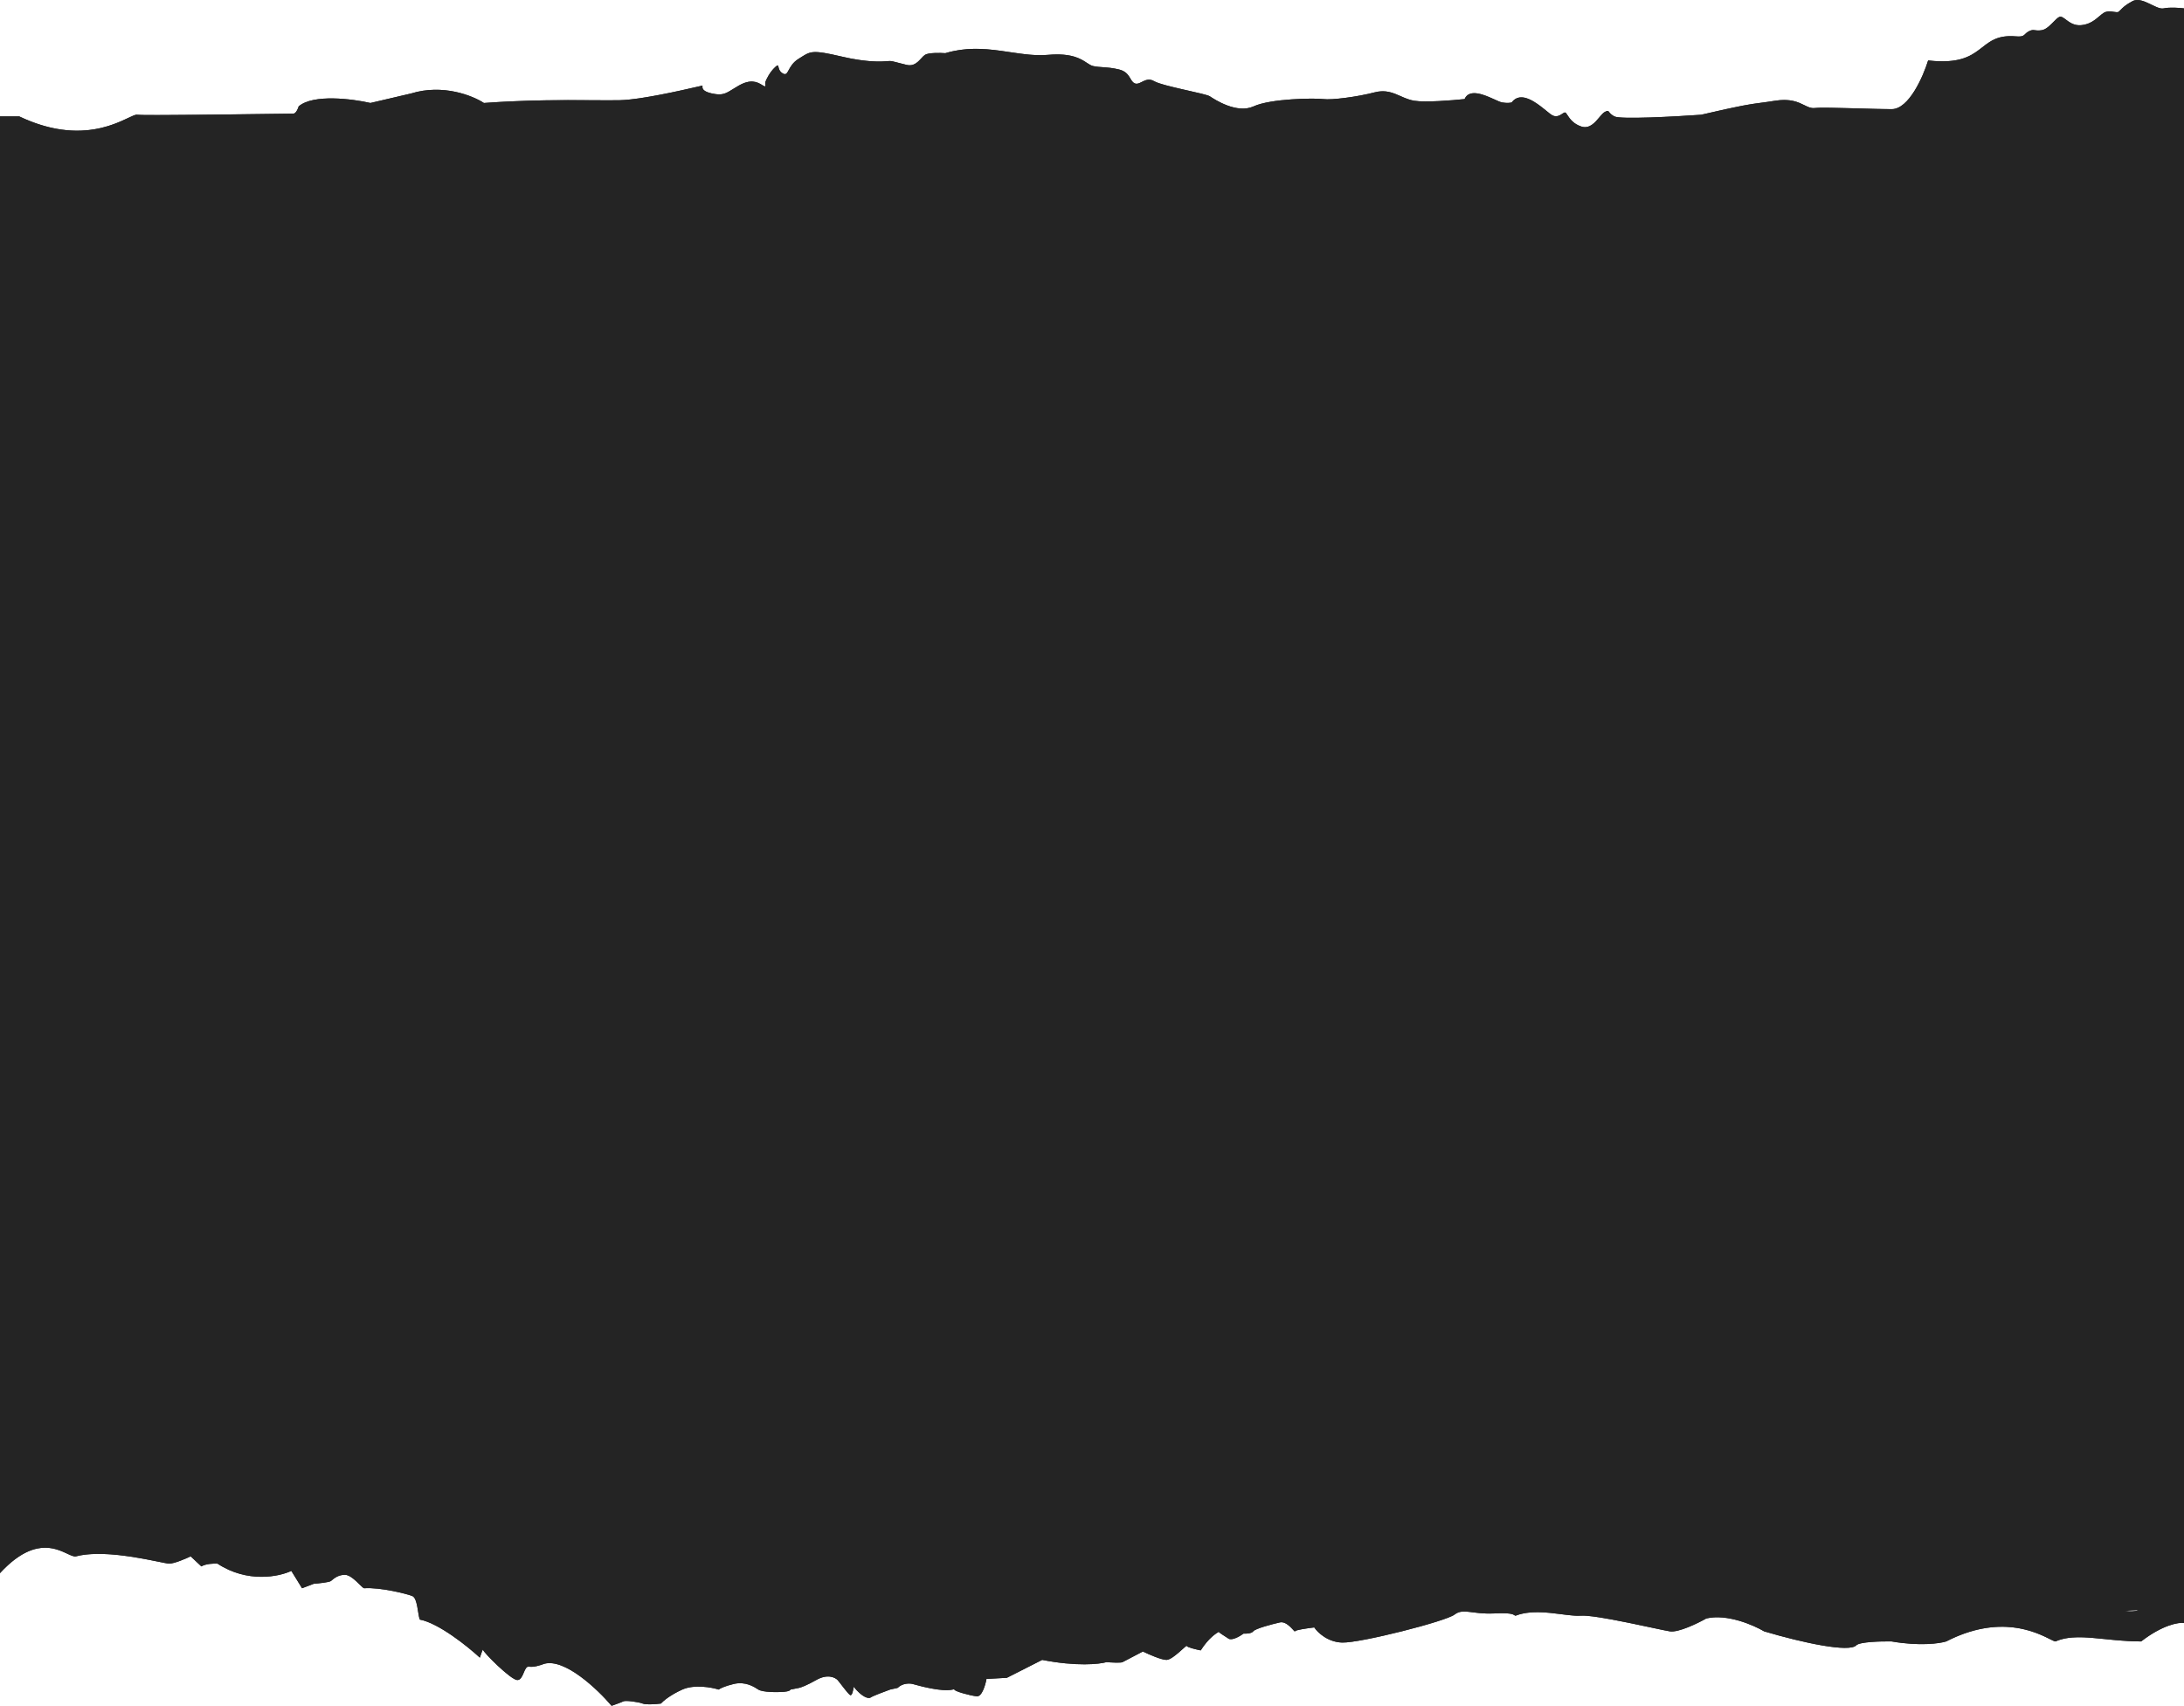 <svg width="1366" height="1067" viewBox="0 0 1366 1067" fill="none" xmlns="http://www.w3.org/2000/svg">
<path fill-rule="evenodd" clip-rule="evenodd" d="M0 82.293V72.824H12.053C47.022 89.447 69.834 78.669 80.155 73.793C82.878 72.506 84.731 71.63 85.71 71.777C89.648 72.365 154.554 71.471 176.397 71.169L176.4 71.169L176.406 71.169C180.558 71.112 183.152 71.076 183.473 71.076C185.08 71.076 186.374 68.041 186.821 66.524C195.927 58.68 220.524 61.853 231.684 64.42L257.129 58.47C276.95 52.306 295.743 59.868 302.663 64.42C330.16 62.401 353.834 62.566 370.931 62.685C377.566 62.731 383.21 62.77 387.703 62.672C400.935 62.384 426.878 56.398 436.004 54.292C437.961 53.84 439.144 53.567 439.263 53.567C439.411 53.567 439.395 53.722 439.368 53.983C439.271 54.898 439.038 57.108 445.289 58.47C451.773 59.883 453.897 58.559 458.345 55.788C459.41 55.125 460.607 54.379 462.029 53.567C469.395 49.365 473.413 51.116 476.761 53.217C478.926 54.576 478.851 54.031 478.708 53.002C478.631 52.44 478.533 51.734 478.77 51.116C479.439 49.365 481.448 45.163 484.796 42.011C486.543 40.367 486.649 40.819 486.922 41.976C487.172 43.037 487.561 44.691 489.483 45.863C491.535 47.115 492.189 45.901 493.319 43.808C494.403 41.802 495.922 38.986 499.527 36.758C500.092 36.409 500.614 36.078 501.104 35.768C507.007 32.026 508.383 31.154 526.312 35.358C542.978 39.265 551.753 38.529 555.175 38.242C555.74 38.194 556.159 38.159 556.444 38.159C557.681 38.159 559.171 38.557 561.541 39.19C563.02 39.585 564.841 40.072 567.158 40.61C571.518 41.624 574.125 38.788 576.249 36.479C577.06 35.597 577.801 34.791 578.541 34.307C580.684 32.906 587.916 33.023 591.264 33.257C606.227 28.815 619.237 30.761 631.62 32.612C639.74 33.827 647.59 35.001 655.546 34.307C670.226 33.028 675.966 36.797 679.822 39.33C681.243 40.263 682.408 41.028 683.67 41.311C685.702 41.766 687.608 41.893 689.716 42.032C692.47 42.215 695.568 42.42 699.74 43.412C704.257 44.486 705.752 47.008 707.005 49.121C707.795 50.454 708.489 51.625 709.784 52.166C711.193 52.756 712.602 52.043 714.161 51.255C716.306 50.169 718.735 48.94 721.837 50.766C724.867 52.548 734.75 54.779 743.25 56.697C749.78 58.17 755.493 59.46 756.657 60.221L756.827 60.332C759.884 62.336 773.606 71.331 784.111 66.524C794.824 61.621 822.278 61.271 827.635 61.972C832.992 62.672 849.063 60.571 859.776 57.769C866.603 55.984 871.255 58.038 875.983 60.125C878.676 61.314 881.393 62.514 884.552 63.022C891.516 64.143 908.435 62.789 916.023 61.972C919.065 55.078 928.632 59.425 934.843 62.248C936.836 63.154 938.484 63.903 939.46 64.073C942.674 64.633 944.817 64.306 945.486 64.073C951.276 56.366 961.202 64.452 967.136 69.286C968.752 70.602 970.072 71.677 970.931 72.127C973.593 73.519 975.666 72.145 977.152 71.16C977.91 70.658 978.514 70.258 978.967 70.376C979.375 70.483 979.784 71.111 980.363 72.002C981.683 74.032 983.892 77.427 989.011 79.131C994.102 80.825 997.594 76.663 1000.37 73.353C1001.61 71.874 1002.71 70.566 1003.74 70.026C1005.63 69.038 1005.81 69.276 1006.46 70.112C1006.96 70.757 1007.73 71.759 1009.77 72.827C1013.52 74.788 1047.49 72.944 1064.01 71.777C1089.78 65.816 1094.27 65.226 1101.11 64.328C1103.52 64.013 1106.21 63.659 1110.21 63.022C1119.81 61.494 1124.72 63.911 1128.53 65.78C1130.82 66.909 1132.71 67.838 1134.99 67.575C1138.61 67.153 1150.48 67.492 1162.27 67.829C1170.08 68.052 1177.86 68.275 1183.2 68.275C1193.91 68.275 1202.84 47.964 1205.96 37.809C1226.35 40.135 1233.4 34.629 1239.83 29.605C1245.02 25.552 1249.81 21.813 1260.87 22.751C1264.85 23.089 1265.6 22.347 1266.67 21.294C1267.2 20.774 1267.8 20.178 1268.91 19.599C1270.78 18.618 1271.61 18.737 1272.8 18.907C1273.73 19.041 1274.88 19.207 1276.94 18.899C1279.69 18.488 1282.21 15.912 1284.36 13.708C1285.88 12.153 1287.22 10.784 1288.33 10.495C1289.39 10.216 1290.56 11.099 1292.05 12.22C1294.3 13.921 1297.28 16.169 1301.72 15.747C1307.1 15.235 1310.34 12.475 1313 10.207L1313 10.206C1313.98 9.374 1314.88 8.608 1315.78 8.043C1317.76 6.803 1320.2 7.149 1322.14 7.425C1323.49 7.616 1324.61 7.773 1325.15 7.343C1325.49 7.08 1325.82 6.73 1326.23 6.303C1327.46 5.022 1329.34 3.052 1333.86 0.688C1337.32 -1.123 1341.67 0.998 1345.63 2.93C1348.56 4.36 1351.28 5.687 1353.28 5.24C1357.03 4.399 1363.32 4.889 1366 5.24V11.906V29.052V994.161V1005.73V1015.17C1362.65 1014.7 1352.6 1016.36 1339.2 1026.73C1330.97 1026.73 1323.43 1025.96 1316.54 1025.26C1304.36 1024.01 1294.16 1022.97 1285.61 1026.73C1285.04 1026.73 1283.87 1026.14 1282.12 1025.26C1273.46 1020.94 1250.7 1009.55 1217.27 1026.73C1213.25 1028.01 1200.79 1029.81 1183.11 1026.73C1176.63 1026.61 1163.14 1026.94 1161 1029.18C1156.64 1033.73 1128.17 1027.78 1103.39 1020.42C1096.69 1016.46 1080.07 1009.29 1067.21 1012.37C1061.85 1015.41 1049.79 1021.26 1044.43 1020.42C1042.6 1020.14 1038.34 1019.23 1032.9 1018.07C1018.41 1014.97 995.647 1010.11 988.826 1010.62C985.608 1010.86 981.365 1010.32 976.638 1009.71C967.587 1008.55 956.762 1007.17 947.96 1010.62C947.647 1010.62 947.48 1010.5 947.237 1010.34C946.442 1009.79 944.829 1008.68 934.561 1009.22C929.033 1009.51 924.759 1008.96 921.269 1008.52C916.301 1007.88 912.922 1007.45 909.773 1009.92C904.414 1014.12 850.819 1027.78 839.43 1027.43C830.319 1027.15 824.022 1021.01 822.012 1017.97C817.992 1018.44 809.953 1019.58 809.953 1020.42C809.953 1020.73 809.554 1020.29 808.873 1019.54C807.218 1017.73 803.896 1014.08 800.574 1014.82C795.884 1015.87 785.165 1018.67 783.825 1020.42C782.753 1021.83 779.359 1021.94 777.796 1021.83C775.563 1023.46 770.561 1026.38 768.417 1024.98C767.931 1024.66 767.379 1024.31 766.81 1023.94C764.863 1022.7 762.705 1021.33 762.242 1020.73C762.181 1020.77 762.111 1020.81 762.033 1020.86C760.502 1021.8 755.932 1024.59 750.999 1032.33C748.095 1031.75 742.289 1030.37 742.289 1029.53C742.289 1029.16 741.223 1030.12 739.664 1031.53C736.768 1034.14 732.174 1038.28 729.561 1038.28C726.345 1038.28 718.395 1034.78 714.822 1033.03L702.093 1039.68C701.021 1040.24 694.947 1039.92 692.044 1039.68C687.578 1040.97 673.286 1042.49 651.848 1038.28L629.74 1049.49L617.011 1050.19C616.341 1053.93 614.198 1061.33 610.982 1061.05C606.962 1060.7 596.913 1057.89 596.913 1056.84C596.913 1056.6 596.775 1056.64 596.286 1056.75C594.624 1057.14 588.906 1058.48 570.786 1053.34C568.999 1052.87 564.622 1052.71 561.407 1055.79L556.717 1056.84C553.144 1058.13 545.73 1060.91 544.658 1061.75C543.318 1062.8 539.299 1061.75 533.939 1055.09C533.716 1056.96 533.001 1060.63 531.929 1060.35C531.036 1060.11 528.356 1056.61 526.272 1053.89C525.23 1052.52 524.337 1051.36 523.89 1050.89C522.55 1049.49 517.861 1046.69 510.491 1050.89C504.596 1054.25 500.889 1055.56 499.772 1055.79L494.413 1056.84C494.413 1057.19 493.609 1057.96 490.393 1058.24C486.374 1058.59 476.995 1058.59 474.315 1056.84C471.635 1055.09 466.276 1051.59 458.906 1053.34C453.011 1054.74 450.197 1056.26 449.527 1056.84C445.061 1055.44 434.253 1053.48 426.749 1056.84C419.246 1060.21 414.691 1064.08 413.351 1065.6C410.448 1065.95 404.106 1066.44 401.962 1065.6C399.282 1064.55 391.243 1063.5 389.903 1064.2C388.831 1064.76 384.543 1066.3 382.534 1067C373.824 1056.73 353.19 1037.09 340.328 1040.74C338.318 1041.55 333.628 1043.05 330.949 1042.49C329.315 1042.14 328.478 1044.14 327.583 1046.26C326.643 1048.5 325.638 1050.89 323.579 1050.89C319.56 1050.89 302.141 1033.38 302.141 1031.98C302.141 1030.86 300.801 1034.78 300.131 1036.88C292.539 1029.88 274.406 1015.31 262.615 1013.07C262.148 1012.09 261.844 1010.18 261.504 1008.05C260.869 1004.05 260.108 999.276 257.925 998.363C254.576 996.962 237.827 992.76 227.778 993.46C227.312 993.46 226.276 992.441 224.926 991.111C222.401 988.625 218.776 985.056 215.719 985.056C211.602 985.056 209.034 987.215 207.562 988.453C207.357 988.625 207.174 988.78 207.01 988.908C205.938 989.748 199.418 990.425 196.291 990.659L188.922 993.46L182.223 982.605C174.63 986.223 154.755 990.379 135.997 978.052C133.764 977.936 128.628 978.122 125.948 979.803L119.249 973.5C116.122 975.017 109.066 978.052 105.85 978.052C104.929 978.052 102.414 977.54 98.845 976.812C86.843 974.365 62.918 969.487 47.566 973.5C46.308 973.828 44.498 972.982 42.117 971.868C34.35 968.233 20.511 961.759 0 984.005V973.511V961.944V94.185V82.293ZM1328.98 1007.66C1332.21 1008.06 1335.27 1008.04 1337.38 1007.22L1328.98 1007.66Z" fill="#242424"/>
<path d="M0 94.186V72.825H12.053C56.247 93.833 81.022 71.077 85.71 71.778C90.397 72.478 181.464 71.077 183.473 71.077C185.08 71.077 186.374 68.043 186.821 66.525C195.927 58.681 220.524 61.854 231.684 64.421L257.129 58.471C276.95 52.307 295.743 59.869 302.663 64.421C340.83 61.619 371.632 63.023 387.703 62.673C403.774 62.323 438.593 53.568 439.263 53.568C439.932 53.568 437.254 56.72 445.289 58.471C453.324 60.222 454.664 57.77 462.029 53.568C469.395 49.366 473.413 51.117 476.761 53.218C480.109 55.319 478.1 52.868 478.77 51.117C479.439 49.366 481.448 45.164 484.796 42.012C488.144 38.861 485.466 43.413 489.483 45.864C493.501 48.315 492.162 41.312 499.527 36.759C506.893 32.207 506.893 30.806 526.312 35.359C545.73 39.911 554.435 38.16 556.444 38.16C558.453 38.16 561.131 39.211 567.158 40.611C573.184 42.012 575.863 36.059 578.541 34.308C580.684 32.907 587.916 33.024 591.264 33.258C616.039 25.904 635.458 36.059 655.546 34.308C675.634 32.557 678.982 40.261 683.67 41.312C688.357 42.362 692.375 41.662 699.74 43.413C707.106 45.164 706.436 50.767 709.784 52.167C713.132 53.568 716.48 47.615 721.837 50.767C727.194 53.918 753.978 58.471 756.657 60.222L756.827 60.333C759.884 62.337 773.606 71.332 784.111 66.525C794.824 61.622 822.278 61.272 827.635 61.973C832.992 62.673 849.063 60.572 859.776 57.77C870.49 54.969 875.847 61.622 884.552 63.023C891.516 64.144 908.435 62.79 916.023 61.973C920.041 52.868 935.442 63.373 939.46 64.074C942.674 64.634 944.817 64.307 945.486 64.074C952.852 54.269 966.914 70.027 970.931 72.128C974.949 74.229 977.627 70.027 978.967 70.377C980.306 70.727 981.645 76.68 989.011 79.132C996.376 81.583 1000.39 71.778 1003.74 70.027C1007.09 68.276 1005.08 70.377 1009.77 72.828C1013.52 74.789 1047.49 72.945 1064.01 71.778C1098.83 63.724 1094.81 65.474 1110.21 63.023C1125.61 60.572 1128.96 68.276 1134.99 67.576C1141.01 66.875 1169.8 68.276 1183.2 68.276C1193.91 68.276 1202.84 47.965 1205.96 37.81C1242.79 42.012 1236.1 20.651 1260.87 22.752C1266.82 23.256 1265.56 21.351 1268.91 19.6C1272.25 17.849 1272.25 19.6 1276.94 18.9C1281.63 18.2 1285.65 11.196 1288.33 10.496C1291 9.795 1294.35 16.449 1301.72 15.748C1309.08 15.048 1312.43 10.145 1315.78 8.044C1319.13 5.943 1323.81 8.395 1325.15 7.344C1326.49 6.293 1327.83 3.841 1333.86 0.689C1339.89 -2.462 1348.59 6.291 1353.28 5.241C1357.03 4.4 1363.32 4.891 1366 5.241V29.053C1365.33 28.82 1363.72 28.283 1362.65 28.003C1361.31 27.652 1357.96 28.703 1351.94 29.053C1345.91 29.403 1339.22 25.9 1333.86 24.149C1328.5 22.398 1327.83 29.052 1325.82 30.453C1323.81 31.853 1324.48 30.803 1317.12 31.153C1309.75 31.503 1296.36 39.908 1295.02 39.557C1293.68 39.207 1292.34 36.757 1289.66 35.006C1286.99 33.255 1278.95 39.558 1270.25 44.461C1263.28 48.383 1250.83 47.729 1245.47 46.912C1236.1 63.371 1211.32 59.168 1207.97 60.219C1204.62 61.27 1195.25 78.779 1192.57 84.732C1189.89 90.685 1183.87 88.234 1175.16 88.934C1166.46 89.634 1143.02 89.634 1133.65 88.934C1124.27 88.234 1121.59 85.432 1106.19 82.981C1090.79 80.53 1066.69 93.136 1059.99 93.837C1053.29 94.537 1007.76 93.136 1004.41 90.335C1001.06 87.533 987.002 100.14 984.993 100.14C982.984 100.14 978.297 91.385 977.627 91.035C976.958 90.685 972.94 92.786 969.592 93.136C966.244 93.486 953.522 81.58 952.182 81.58C950.843 81.58 945.486 86.833 941.469 85.782C937.451 84.732 926.737 74.927 920.041 79.129C913.345 83.331 898.614 83.681 891.248 83.681C883.882 83.681 882.543 73.526 869.821 80.53C857.098 87.533 820.27 77.728 797.503 85.782C779.29 92.226 760.898 84.498 753.978 79.829C746.613 79.129 730.81 76.958 726.524 73.876C722.239 70.794 712.686 72.125 708.445 73.176C707.775 71.425 700.41 62.67 693.714 64.071C688.357 65.192 682.554 62.903 680.322 61.618C671.215 55.174 653.314 54.964 645.502 55.665C613.361 49.782 595.951 53.214 591.264 55.665C589.255 54.614 584.568 53.074 581.889 55.315C578.541 58.116 563.14 63.369 561.131 61.618C559.123 59.867 557.114 59.517 548.409 60.919C543.052 60.919 515.598 53.915 505.554 54.965C497.519 55.806 491.492 63.486 489.483 67.222C489.707 66.638 488.68 65.261 482.787 64.421C476.554 63.532 476.555 73.174 476.702 75.312C476.741 75.413 476.761 75.518 476.761 75.626C476.761 75.842 476.729 75.701 476.702 75.312C476.248 74.121 473.257 73.525 471.404 73.525C466.717 74.926 456.405 78.078 452.655 79.478C448.905 80.879 440.825 77.494 437.254 75.626C427.879 78.078 387.033 84.381 381.676 82.98C376.32 81.58 360.919 82.98 351.544 82.98C344.044 82.98 315.832 84.615 302.663 85.432C278.557 68.273 231.684 85.432 229.675 85.432C227.667 85.432 227.667 81.229 205.57 82.98C183.473 84.731 187.49 89.634 187.49 90.684C187.49 91.525 182.58 91.035 180.124 90.684C125.217 96.638 93.076 89.984 87.719 92.435C83.433 94.396 69.416 99.322 62.943 101.54C41.516 108.894 12.723 94.186 10.044 94.186H0Z" fill="#242424"/>
<path d="M0 984.006V961.945C7.593 953.891 27.333 940.934 45.556 953.54C46.895 953.424 52.925 953.47 66.324 954.591C83.072 955.992 79.052 955.992 91.781 956.692C104.51 957.392 114.559 955.641 117.239 954.591C119.695 956.342 124.876 959.914 125.948 960.194C127.288 960.544 129.298 954.941 135.997 958.443C142.696 961.945 161.455 968.948 176.193 965.447C177.801 965.447 181.776 963.112 183.563 961.945C183.339 964.98 183.831 971.19 187.582 971.75C192.272 972.45 186.242 971.75 194.951 970.349C203.661 968.948 201.651 971.05 208.35 968.248C215.05 965.447 215.719 962.645 221.079 966.497C226.438 970.349 219.069 973.151 228.448 973.501C237.827 973.851 259.935 972.1 261.275 978.053C262.615 984.006 261.275 987.508 261.275 989.959C261.275 992.411 283.383 997.313 300.131 1014.47C300.578 1013.66 301.605 1011.67 302.141 1010.27C302.811 1008.52 313.53 1023.23 319.56 1026.03C325.589 1028.83 326.259 1026.73 328.939 1023.23C331.618 1019.73 332.958 1019.02 336.978 1019.37C340.998 1019.73 344.347 1020.08 347.027 1019.37C349.707 1018.67 348.367 1011.32 359.756 1023.23C371.145 1035.13 377.174 1041.44 379.854 1041.79C382.534 1042.14 383.204 1043.19 389.903 1041.79C396.602 1040.39 394.592 1040.74 404.641 1040.74C414.691 1040.74 416.03 1037.58 428.089 1033.03C440.148 1028.48 440.818 1033.03 448.187 1033.03C455.557 1033.03 456.227 1029.18 465.606 1030.58C474.985 1031.98 479.674 1035.13 485.034 1034.08C490.393 1033.03 485.704 1036.53 495.753 1034.08C505.802 1031.63 509.152 1026.03 514.511 1026.03C519.871 1026.03 527.24 1028.48 528.58 1033.03C529.652 1036.67 531.259 1036.65 531.929 1036.18L533.553 1032.79C533.662 1032.49 533.795 1032.22 533.939 1031.98L533.553 1032.79C532.82 1034.77 533.229 1037.69 539.299 1037.93C548.008 1038.28 546.668 1036.18 551.358 1035.13C555.109 1034.29 558.28 1033.38 559.397 1033.03C560.737 1032.21 563.684 1030.58 564.756 1030.58C566.096 1030.58 569.446 1028.83 580.165 1031.98C590.884 1035.13 590.884 1034.08 594.233 1034.08C597.583 1034.08 600.263 1036.18 602.273 1036.18C604.282 1036.18 606.962 1039.34 610.982 1036.18C615.001 1033.03 617.011 1033.03 617.011 1029.53C617.011 1026.73 618.798 1026.03 619.691 1026.03C619.468 1027.31 621.835 1028.83 633.09 1024.63C644.345 1020.43 649.392 1017.04 650.508 1015.87C661.004 1017.16 683.201 1019.44 688.025 1018.32C692.848 1017.2 694.054 1015.76 694.054 1015.17C695.617 1016.11 699.145 1017.69 700.753 1016.57C702.763 1015.17 705.443 1013.07 710.802 1012.37C716.162 1011.67 712.812 1016.57 721.521 1015.87C730.231 1015.17 730.9 1013.77 736.26 1010.97C741.619 1008.17 740.28 1016.22 747.649 1010.97C755.018 1005.72 759.038 997.664 762.387 999.414C765.737 1001.17 767.747 1003.97 773.106 1002.57C777.394 1001.45 781.146 999.998 782.486 999.414C787.175 997.197 797.358 993.111 800.574 994.512C803.789 995.913 808.166 998.364 809.953 999.414C813.973 997.43 822.682 995.002 825.361 1001.17C830.944 1006.77 855.643 1012.51 909.773 990.66C911.783 990.66 926.522 981.905 945.28 990.66C950.416 988.092 964.842 984.146 981.457 988.909C990.389 989.376 1009.19 990.73 1012.94 992.411C1017.63 994.512 1023.66 998.014 1033.04 998.014C1042.42 998.014 1052.47 1000.11 1059.17 996.263C1065.87 992.411 1063.19 990.66 1070.56 990.66C1077.93 990.66 1092.67 993.111 1100.04 996.263C1107.4 999.414 1097.36 998.714 1113.43 1001.17C1129.51 1003.62 1142.24 1010.27 1152.29 1008.52C1162.34 1006.77 1158.32 1005.72 1169.71 1006.07C1181.1 1006.42 1203.88 1008.52 1213.25 1006.07C1222.63 1003.62 1251.44 988.209 1282.26 1004.67C1291.41 1003.38 1311.07 1001.59 1316.42 1004.67C1322.45 1006.77 1335.45 1009.99 1339.2 1006.07C1343.89 1001.17 1358.63 992.061 1366 994.162V1015.17C1362.65 1014.71 1352.6 1016.36 1339.2 1026.73C1316.42 1026.73 1299.01 1020.85 1285.61 1026.73C1282.26 1026.73 1257.47 1006.07 1217.27 1026.73C1213.25 1028.01 1200.79 1029.81 1183.11 1026.73C1176.63 1026.61 1163.14 1026.94 1161 1029.18C1156.64 1033.73 1128.17 1027.78 1103.39 1020.43C1096.69 1016.46 1080.07 1009.29 1067.21 1012.37C1061.85 1015.41 1049.79 1021.27 1044.43 1020.43C1037.73 1019.37 998.205 1009.92 988.826 1010.62C979.447 1011.32 961.359 1005.37 947.96 1010.62C946.62 1010.62 947.96 1008.52 934.561 1009.22C921.162 1009.92 915.133 1005.72 909.773 1009.92C904.414 1014.12 850.819 1027.78 839.43 1027.43C830.319 1027.15 824.022 1021.01 822.012 1017.97C817.992 1018.44 809.953 1019.59 809.953 1020.43C809.953 1021.48 805.263 1013.77 800.574 1014.82C795.884 1015.87 785.165 1018.67 783.825 1020.43C782.753 1021.83 779.359 1021.94 777.796 1021.83C775.563 1023.46 770.561 1026.38 768.417 1024.98C766.272 1023.58 762.841 1021.5 762.242 1020.73C760.963 1021.53 756.181 1024.2 750.999 1032.33C748.095 1031.75 742.289 1030.37 742.289 1029.53C742.289 1028.48 733.58 1038.28 729.561 1038.28C726.345 1038.28 718.395 1034.78 714.822 1033.03L702.093 1039.69C701.021 1040.25 694.947 1039.92 692.044 1039.69C687.578 1040.97 673.286 1042.49 651.848 1038.28L629.74 1049.49L617.011 1050.19C616.341 1053.93 614.198 1061.33 610.982 1061.05C606.962 1060.7 596.913 1057.9 596.913 1056.84C596.913 1055.79 594.233 1060 570.786 1053.34C568.999 1052.88 564.622 1052.71 561.407 1055.79L556.717 1056.84C553.144 1058.13 545.73 1060.91 544.658 1061.75C543.318 1062.8 539.299 1061.75 533.939 1055.09C533.716 1056.96 533.001 1060.63 531.929 1060.35C530.589 1060 525.23 1052.29 523.89 1050.89C522.55 1049.49 517.861 1046.69 510.491 1050.89C504.596 1054.25 500.889 1055.56 499.772 1055.79L494.413 1056.84C494.413 1057.19 493.609 1057.97 490.393 1058.25C486.374 1058.6 476.995 1058.6 474.315 1056.84C471.635 1055.09 466.276 1051.59 458.906 1053.34C453.011 1054.74 450.197 1056.26 449.527 1056.84C445.061 1055.44 434.253 1053.48 426.749 1056.84C419.246 1060.21 414.691 1064.08 413.351 1065.6C410.448 1065.95 404.106 1066.44 401.962 1065.6C399.282 1064.55 391.243 1063.5 389.903 1064.2C388.831 1064.76 384.543 1066.3 382.534 1067C373.824 1056.73 353.19 1037.09 340.328 1040.74C338.318 1041.55 333.628 1043.05 330.949 1042.49C327.599 1041.79 327.599 1050.89 323.579 1050.89C319.56 1050.89 302.141 1033.38 302.141 1031.98C302.141 1030.86 300.801 1034.78 300.131 1036.88C292.539 1029.88 274.406 1015.31 262.615 1013.07C261.275 1010.27 261.275 999.765 257.925 998.364C254.576 996.963 237.827 992.761 227.778 993.461C226.438 993.461 220.409 985.057 215.719 985.057C211.03 985.057 208.35 987.858 207.01 988.909C205.938 989.749 199.418 990.426 196.291 990.66L188.922 993.461L182.223 982.606C174.63 986.224 154.755 990.38 135.997 978.053C133.764 977.936 128.628 978.123 125.948 979.804L119.249 973.501C116.122 975.018 109.066 978.053 105.85 978.053C101.83 978.053 67.484 968.295 47.566 973.501C42.206 974.902 26.797 954.941 0 984.006Z" fill="#242424"/>
</svg>
